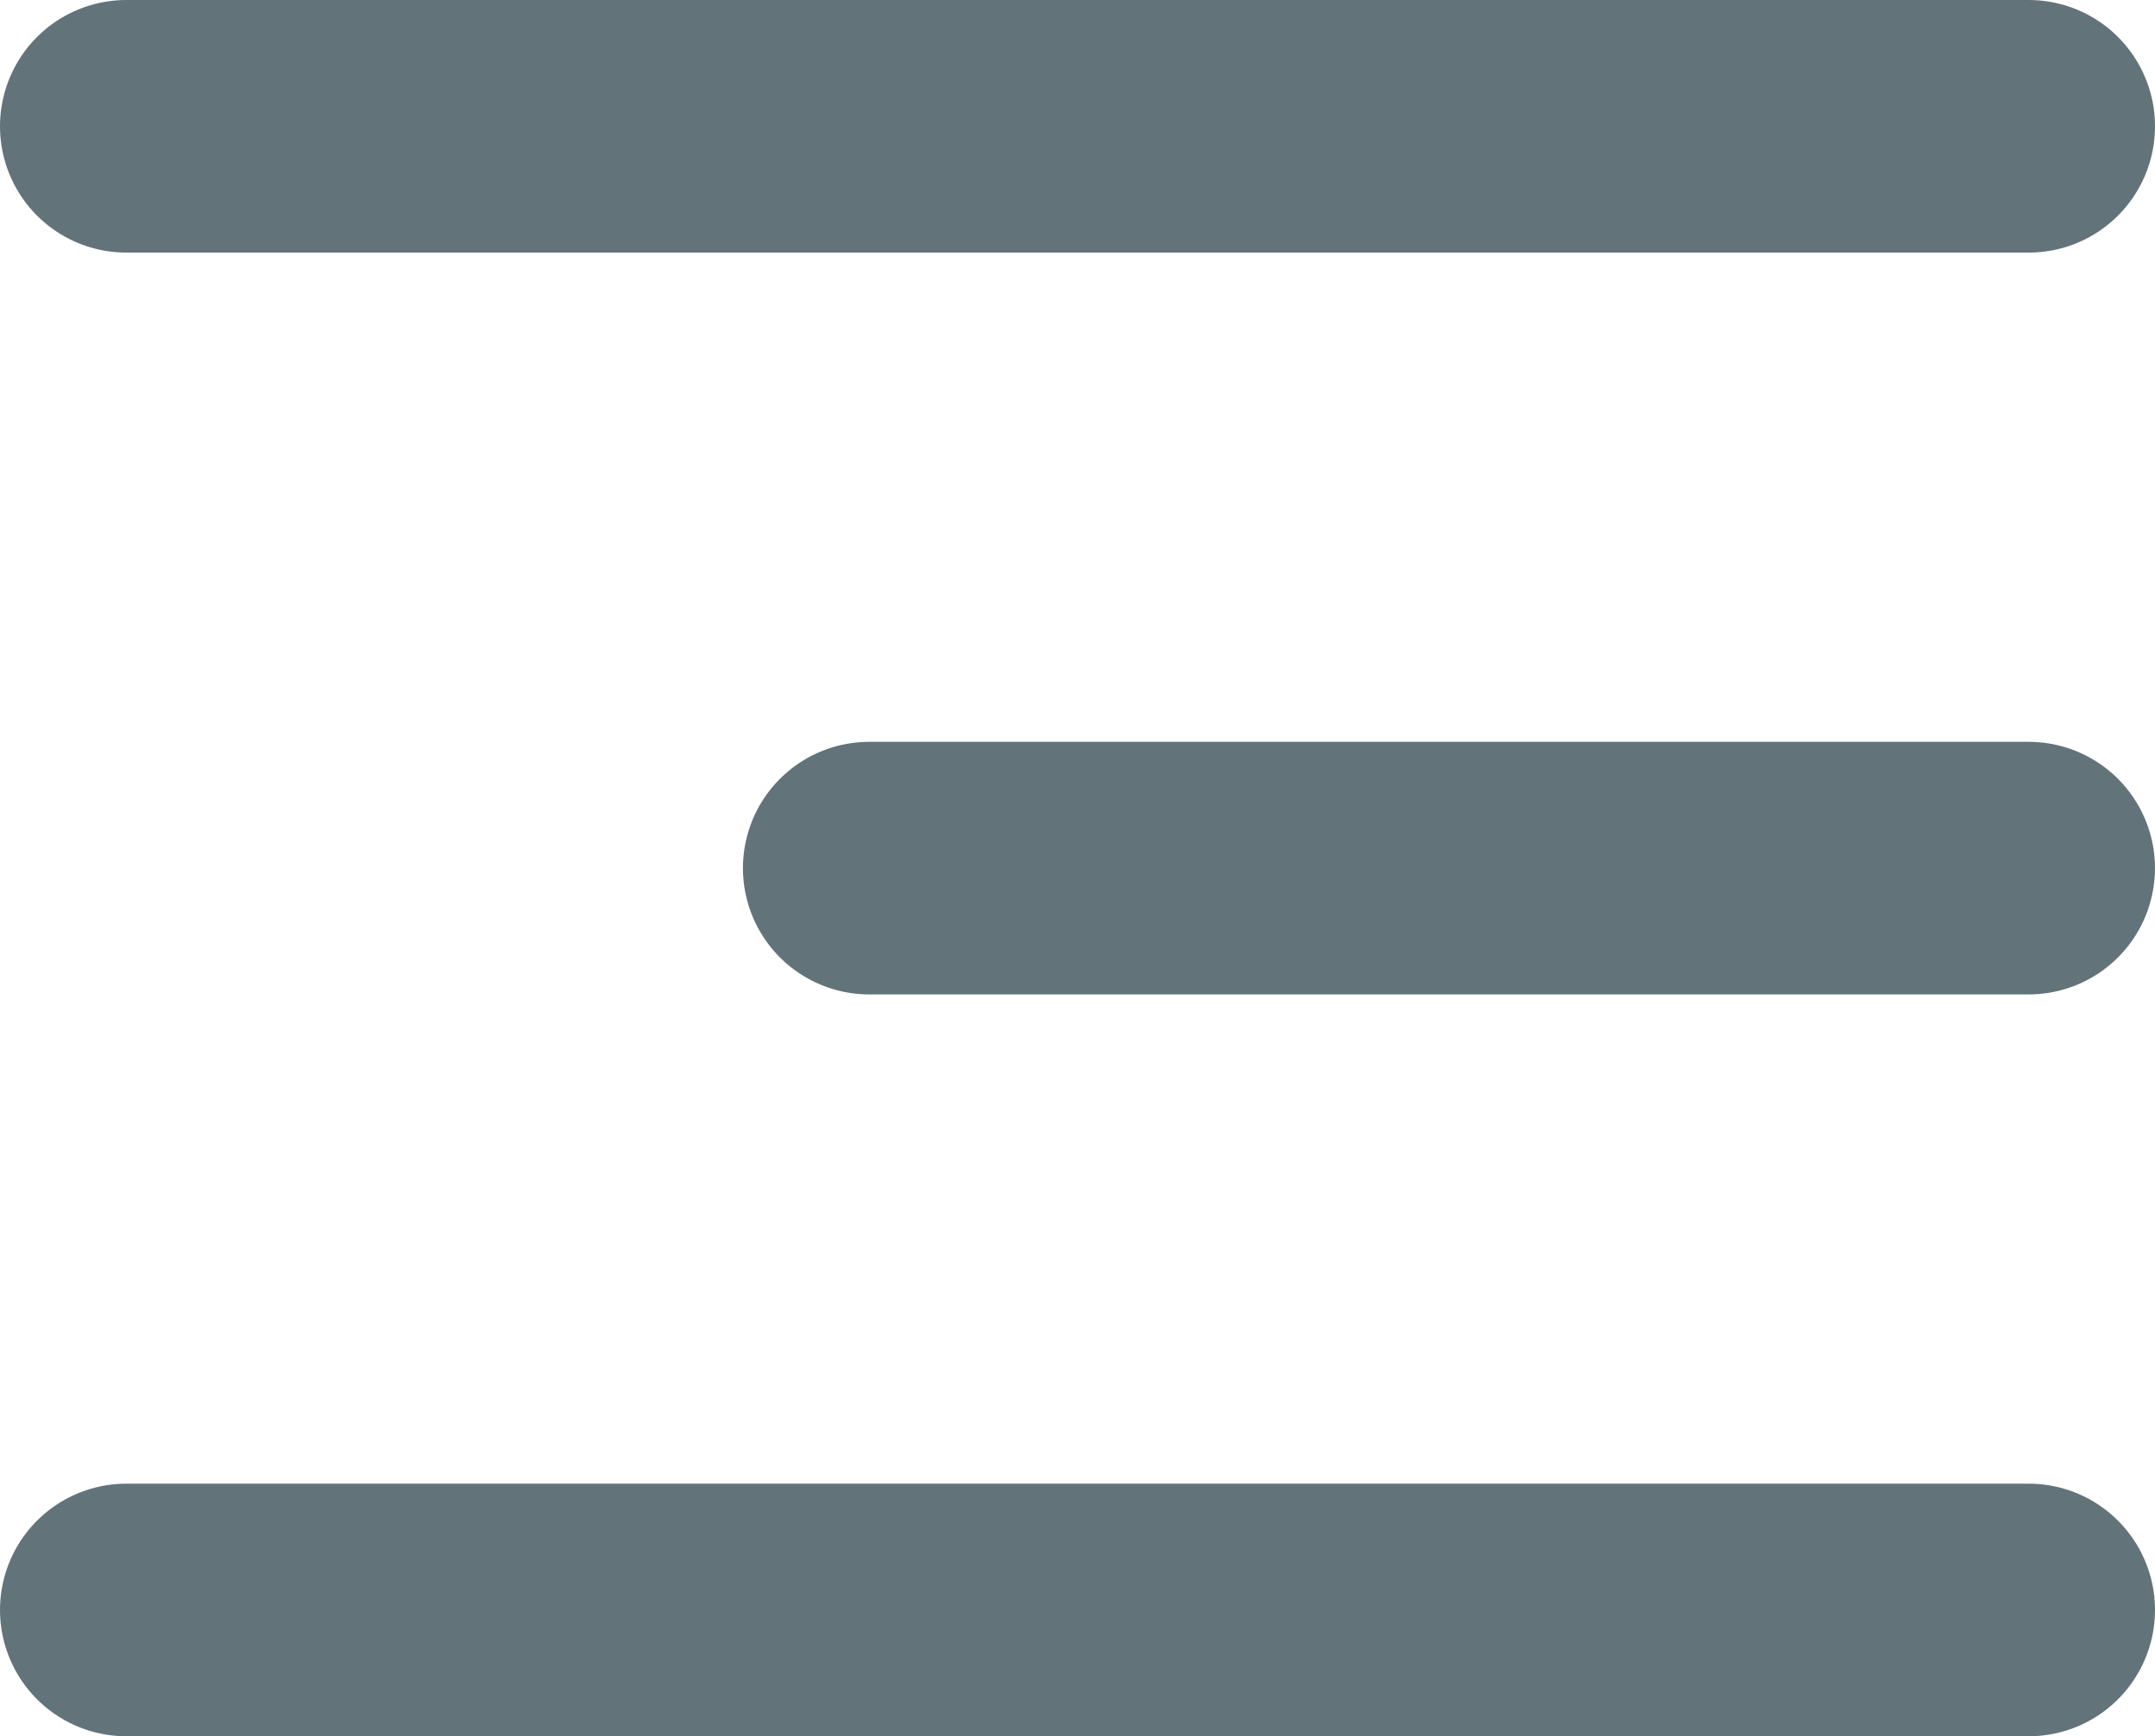 <svg xmlns="http://www.w3.org/2000/svg" width="102.381" height="82.49" viewBox="0 0 102.381 82.49">
  <g id="Group_42" data-name="Group 42" transform="translate(-3407.083 2737.931)">
    <path id="Path_1803" data-name="Path 1803" d="M3413.083-2731.931h90.381" transform="translate(0)" fill="none" stroke="#63737a" stroke-linecap="round" stroke-width="12"/>
    <path id="Path_1804" data-name="Path 1804" d="M3413.083-2731.931h55.084" transform="translate(35.296 35.245)" fill="none" stroke="#63737a" stroke-linecap="round" stroke-width="12"/>
    <path id="Path_1805" data-name="Path 1805" d="M3413.083-2731.931h90.381" transform="translate(0 70.49)" fill="none" stroke="#63737a" stroke-linecap="round" stroke-width="12"/>
  </g>
</svg>

